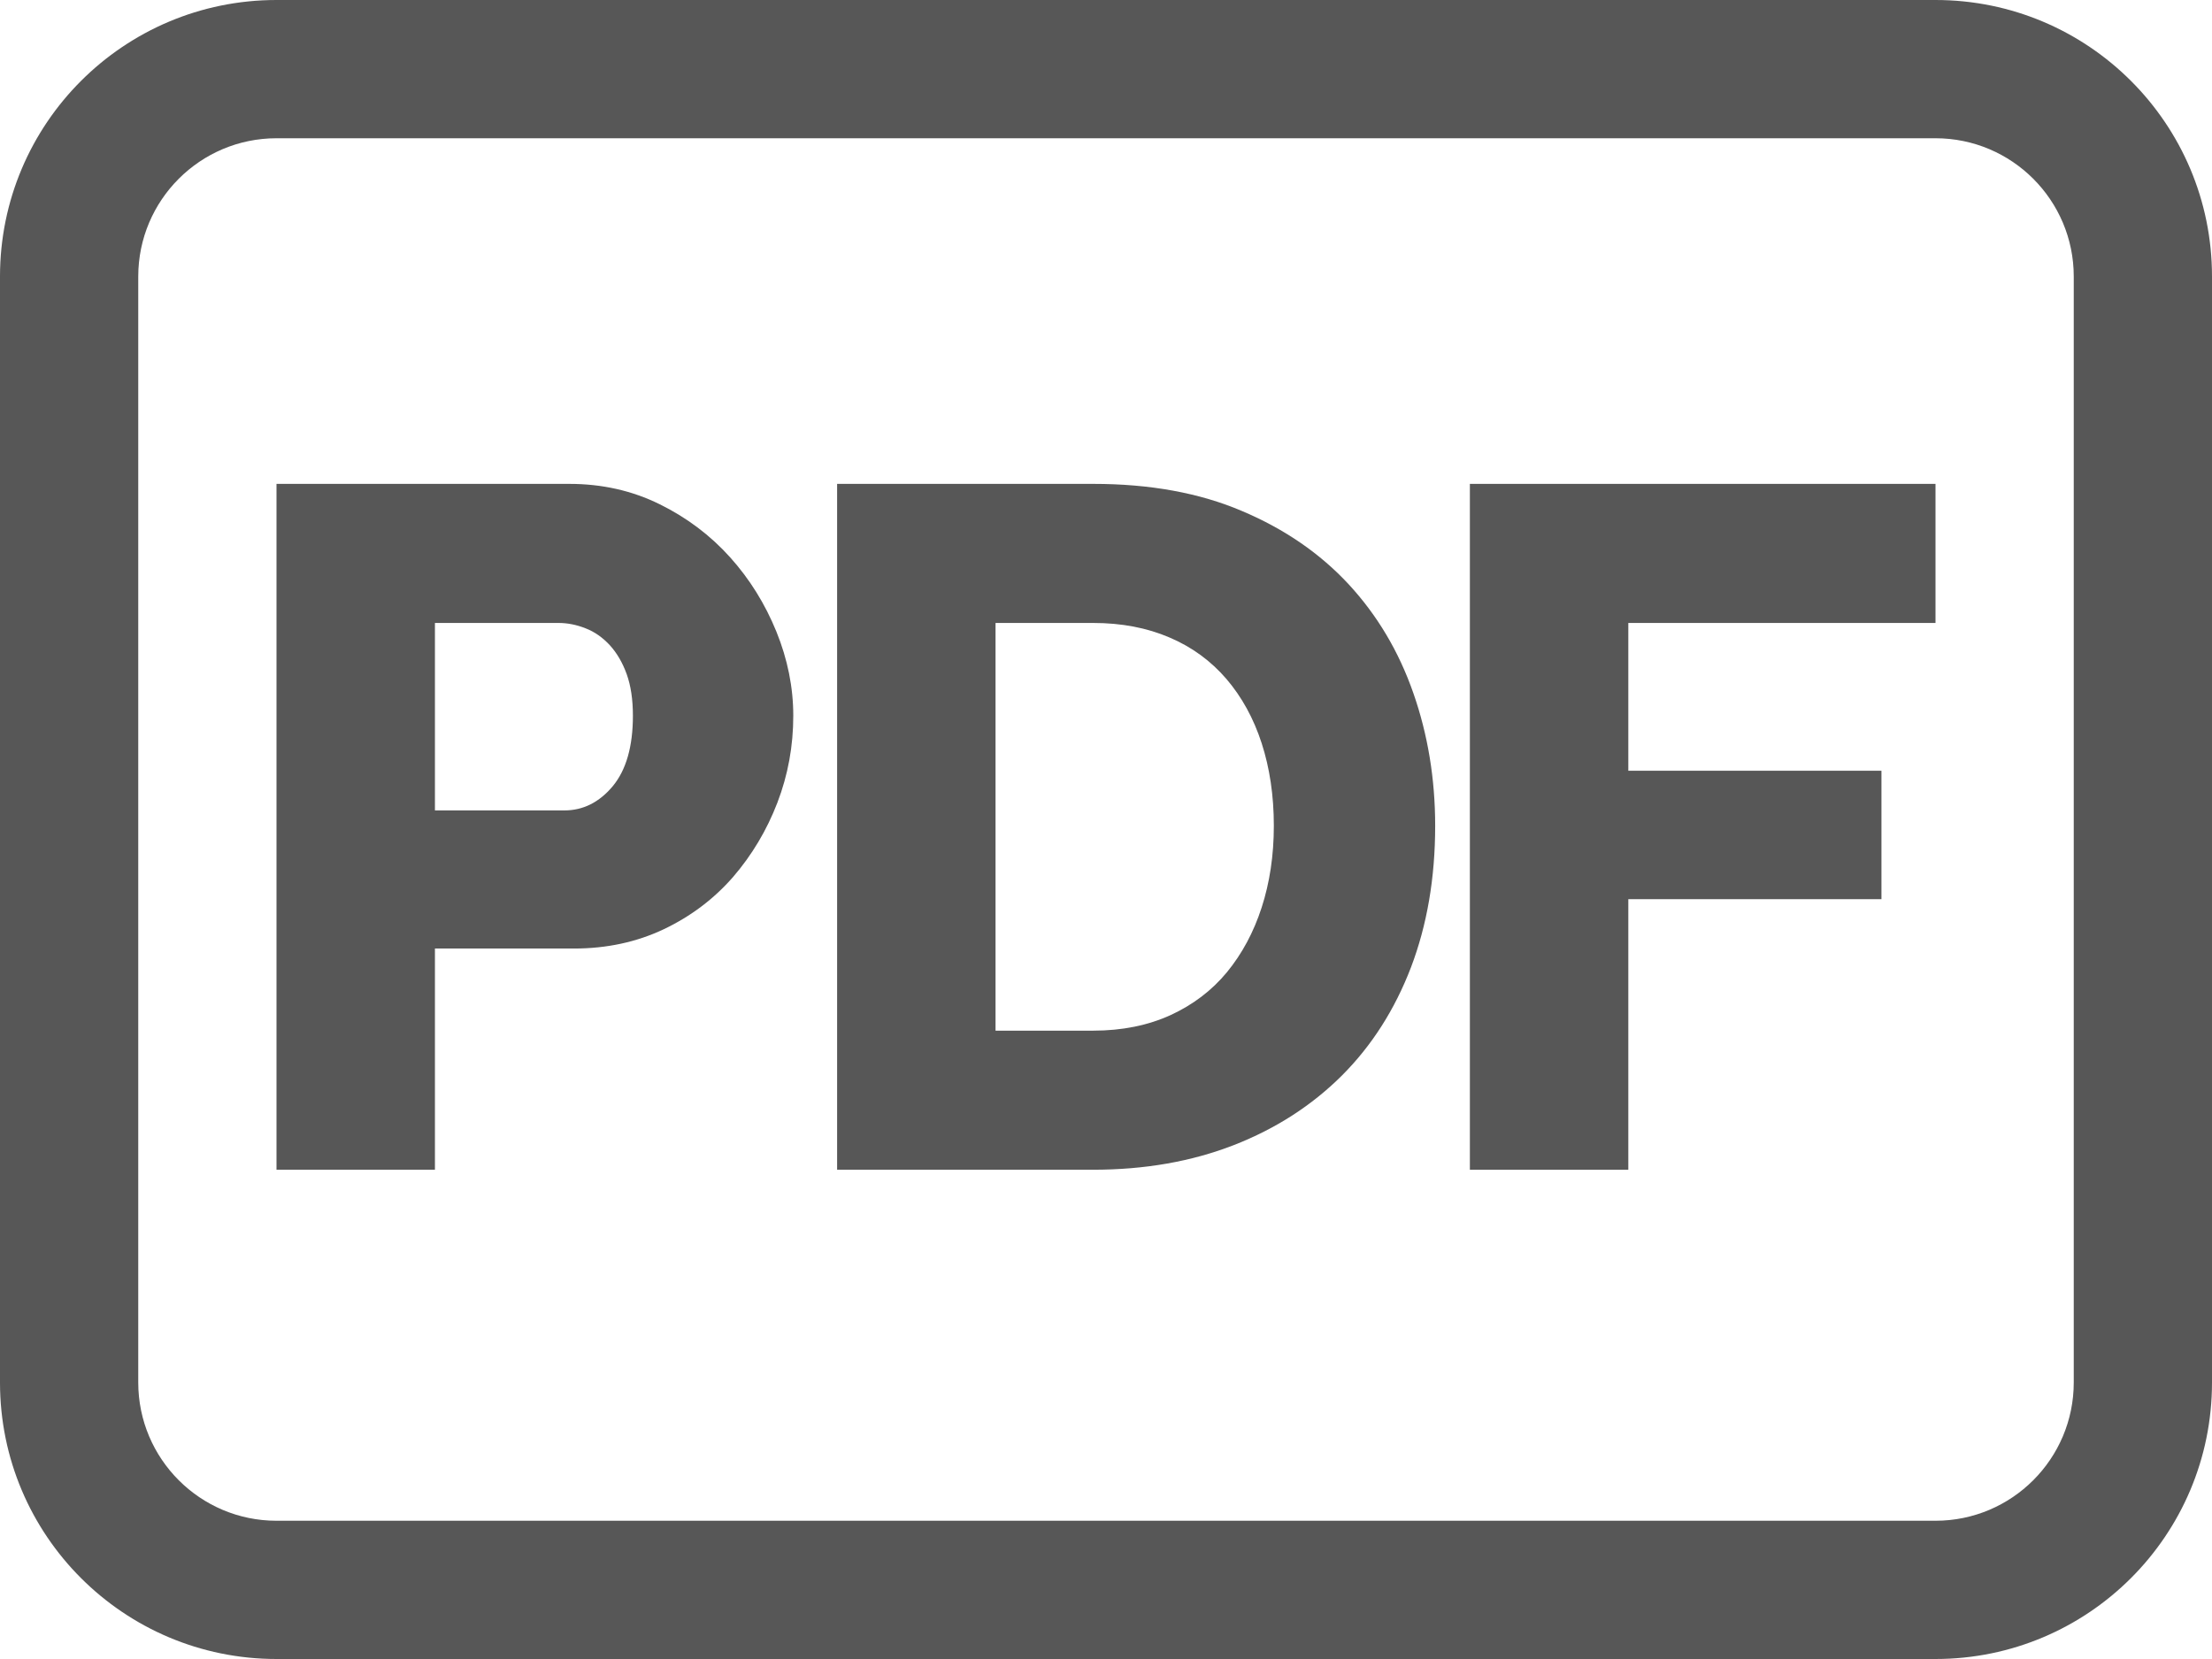 <svg width="16" height="12" viewBox="0 0 16 12" fill="none" xmlns="http://www.w3.org/2000/svg">
<path fill-rule="evenodd" clip-rule="evenodd" d="M14 0H2C0.895 0 0 0.895 0 2V10C0 11.105 0.895 12 2 12H14C15.105 12 16 11.105 16 10V2C16 0.895 15.105 0 14 0ZM1 2C1 1.448 1.448 1 2 1H14C14.552 1 15 1.448 15 2V10C15 10.552 14.552 11 14 11H2C1.448 11 1 10.552 1 10V2Z" fill="#575757"/>
<path d="M2 8.461V3.5H4.117C4.355 3.5 4.572 3.549 4.771 3.647C4.968 3.744 5.138 3.872 5.281 4.031C5.423 4.189 5.534 4.368 5.616 4.569C5.697 4.769 5.738 4.972 5.738 5.177C5.738 5.396 5.7 5.605 5.623 5.806C5.546 6.006 5.439 6.185 5.302 6.344C5.164 6.502 4.997 6.628 4.802 6.721C4.606 6.814 4.389 6.861 4.152 6.861H3.146V8.461L2 8.461ZM3.146 5.862H4.082C4.217 5.862 4.334 5.804 4.432 5.687C4.529 5.57 4.578 5.4 4.578 5.177C4.578 5.06 4.563 4.96 4.533 4.876C4.503 4.793 4.462 4.723 4.411 4.667C4.359 4.611 4.301 4.57 4.236 4.545C4.171 4.519 4.105 4.506 4.04 4.506H3.146L3.146 5.862Z" fill="#575757"/>
<path d="M6.055 8.461V3.5H7.907C8.317 3.5 8.676 3.565 8.983 3.696C9.291 3.826 9.548 4.003 9.755 4.226C9.962 4.45 10.118 4.712 10.223 5.013C10.328 5.313 10.381 5.634 10.381 5.973C10.381 6.351 10.322 6.692 10.206 6.997C10.089 7.302 9.923 7.563 9.706 7.78C9.489 7.996 9.229 8.164 8.924 8.283C8.618 8.402 8.279 8.461 7.907 8.461H6.055ZM9.214 5.973C9.214 5.755 9.184 5.555 9.126 5.376C9.068 5.197 8.983 5.042 8.871 4.911C8.759 4.781 8.622 4.68 8.459 4.611C8.296 4.541 8.112 4.506 7.907 4.506H7.201V7.455H7.907C8.117 7.455 8.303 7.417 8.466 7.343C8.629 7.268 8.765 7.165 8.875 7.032C8.984 6.899 9.068 6.743 9.126 6.564C9.184 6.385 9.214 6.187 9.214 5.973Z" fill="#575757"/>
<path d="M10.632 8.461V3.5H14V4.506H11.778V5.575H13.609V6.504H11.778V8.461L10.632 8.461Z" fill="#575757"/>
</svg>
